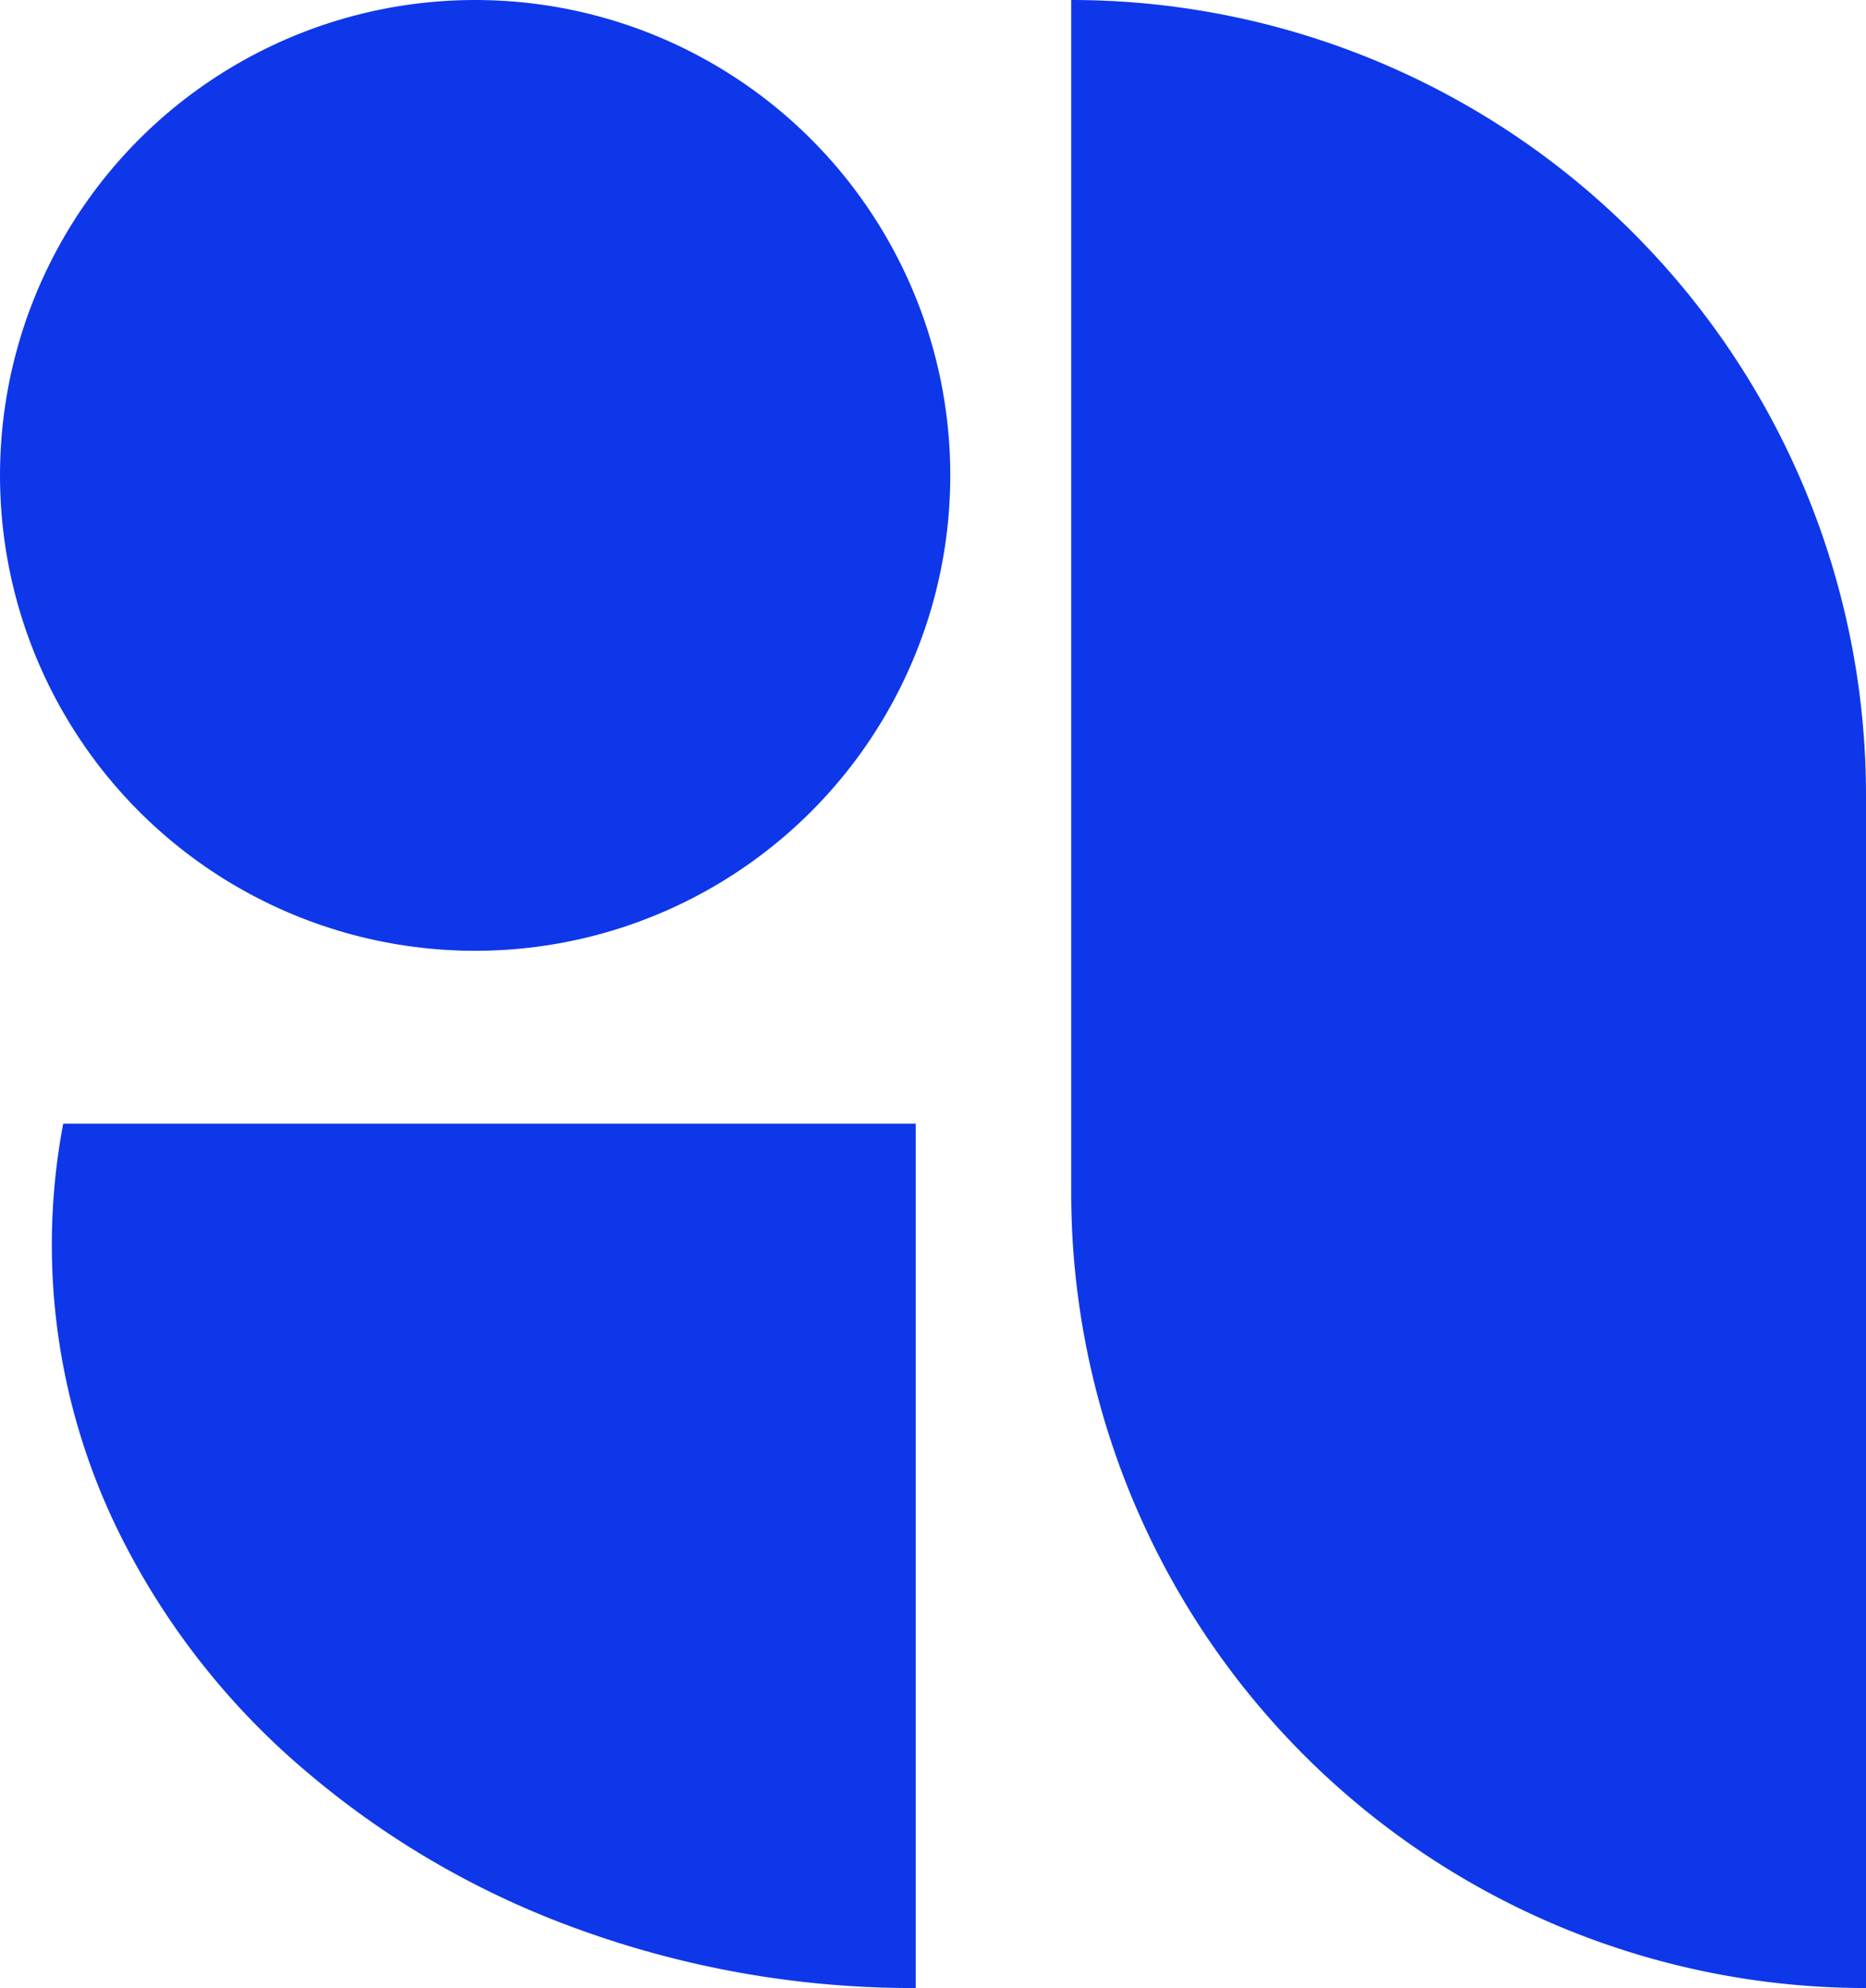 <svg xmlns="http://www.w3.org/2000/svg" width="108" height="115" viewBox="0 0 108 115"><g transform="translate(-74 -90)"><circle cx="27.5" cy="27.5" r="27.5" transform="translate(74 90)" fill="#0e37ea"/><path d="M-66-48h-.01a56.706,56.706,0,0,1-19.452-3.378,50.941,50.941,0,0,1-15.893-9.215A43.122,43.122,0,0,1-112.07-74.263,37.62,37.62,0,0,1-116-91a37.522,37.522,0,0,1,.659-7H-66Z" transform="translate(193 253)" fill="#0e37ea"/><path d="M0,0H0A46,46,0,0,1,46,46v69a0,0,0,0,1,0,0h0A46,46,0,0,1,0,69V0A0,0,0,0,1,0,0Z" transform="translate(136 90)" fill="#0e37ea"/></g></svg>